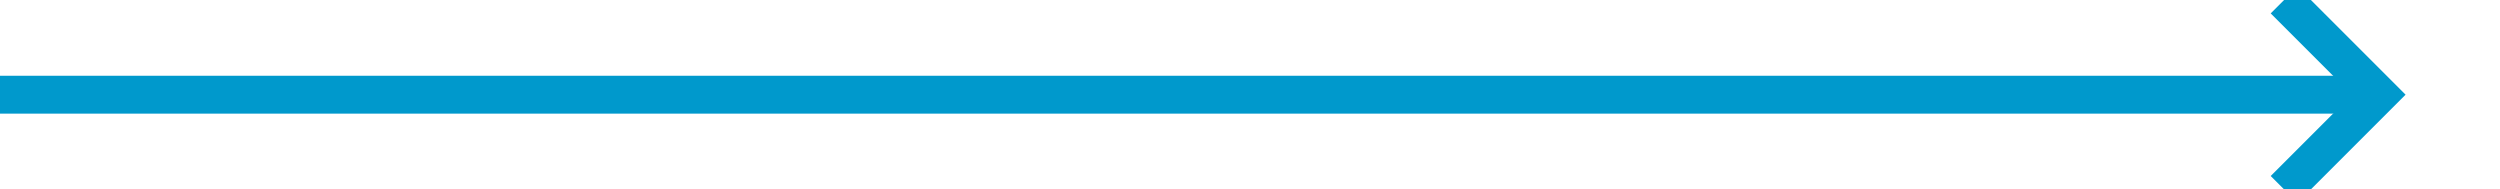 ﻿<?xml version="1.0" encoding="utf-8"?>
<svg version="1.1" xmlns:xlink="http://www.w3.org/1999/xlink" width="132px" height="10px" preserveAspectRatio="xMinYMid meet" viewBox="952 750  132 8" xmlns="http://www.w3.org/2000/svg">
  <path d="M 952 754  L 1077 754  " stroke-width="2" stroke="#0099cc" fill="none" />
  <path d="M 1071.893 749.707  L 1076.186 754  L 1071.893 758.293  L 1073.307 759.707  L 1078.307 754.707  L 1079.014 754  L 1078.307 753.293  L 1073.307 748.293  L 1071.893 749.707  Z " fill-rule="nonzero" fill="#0099cc" stroke="none" />
</svg>